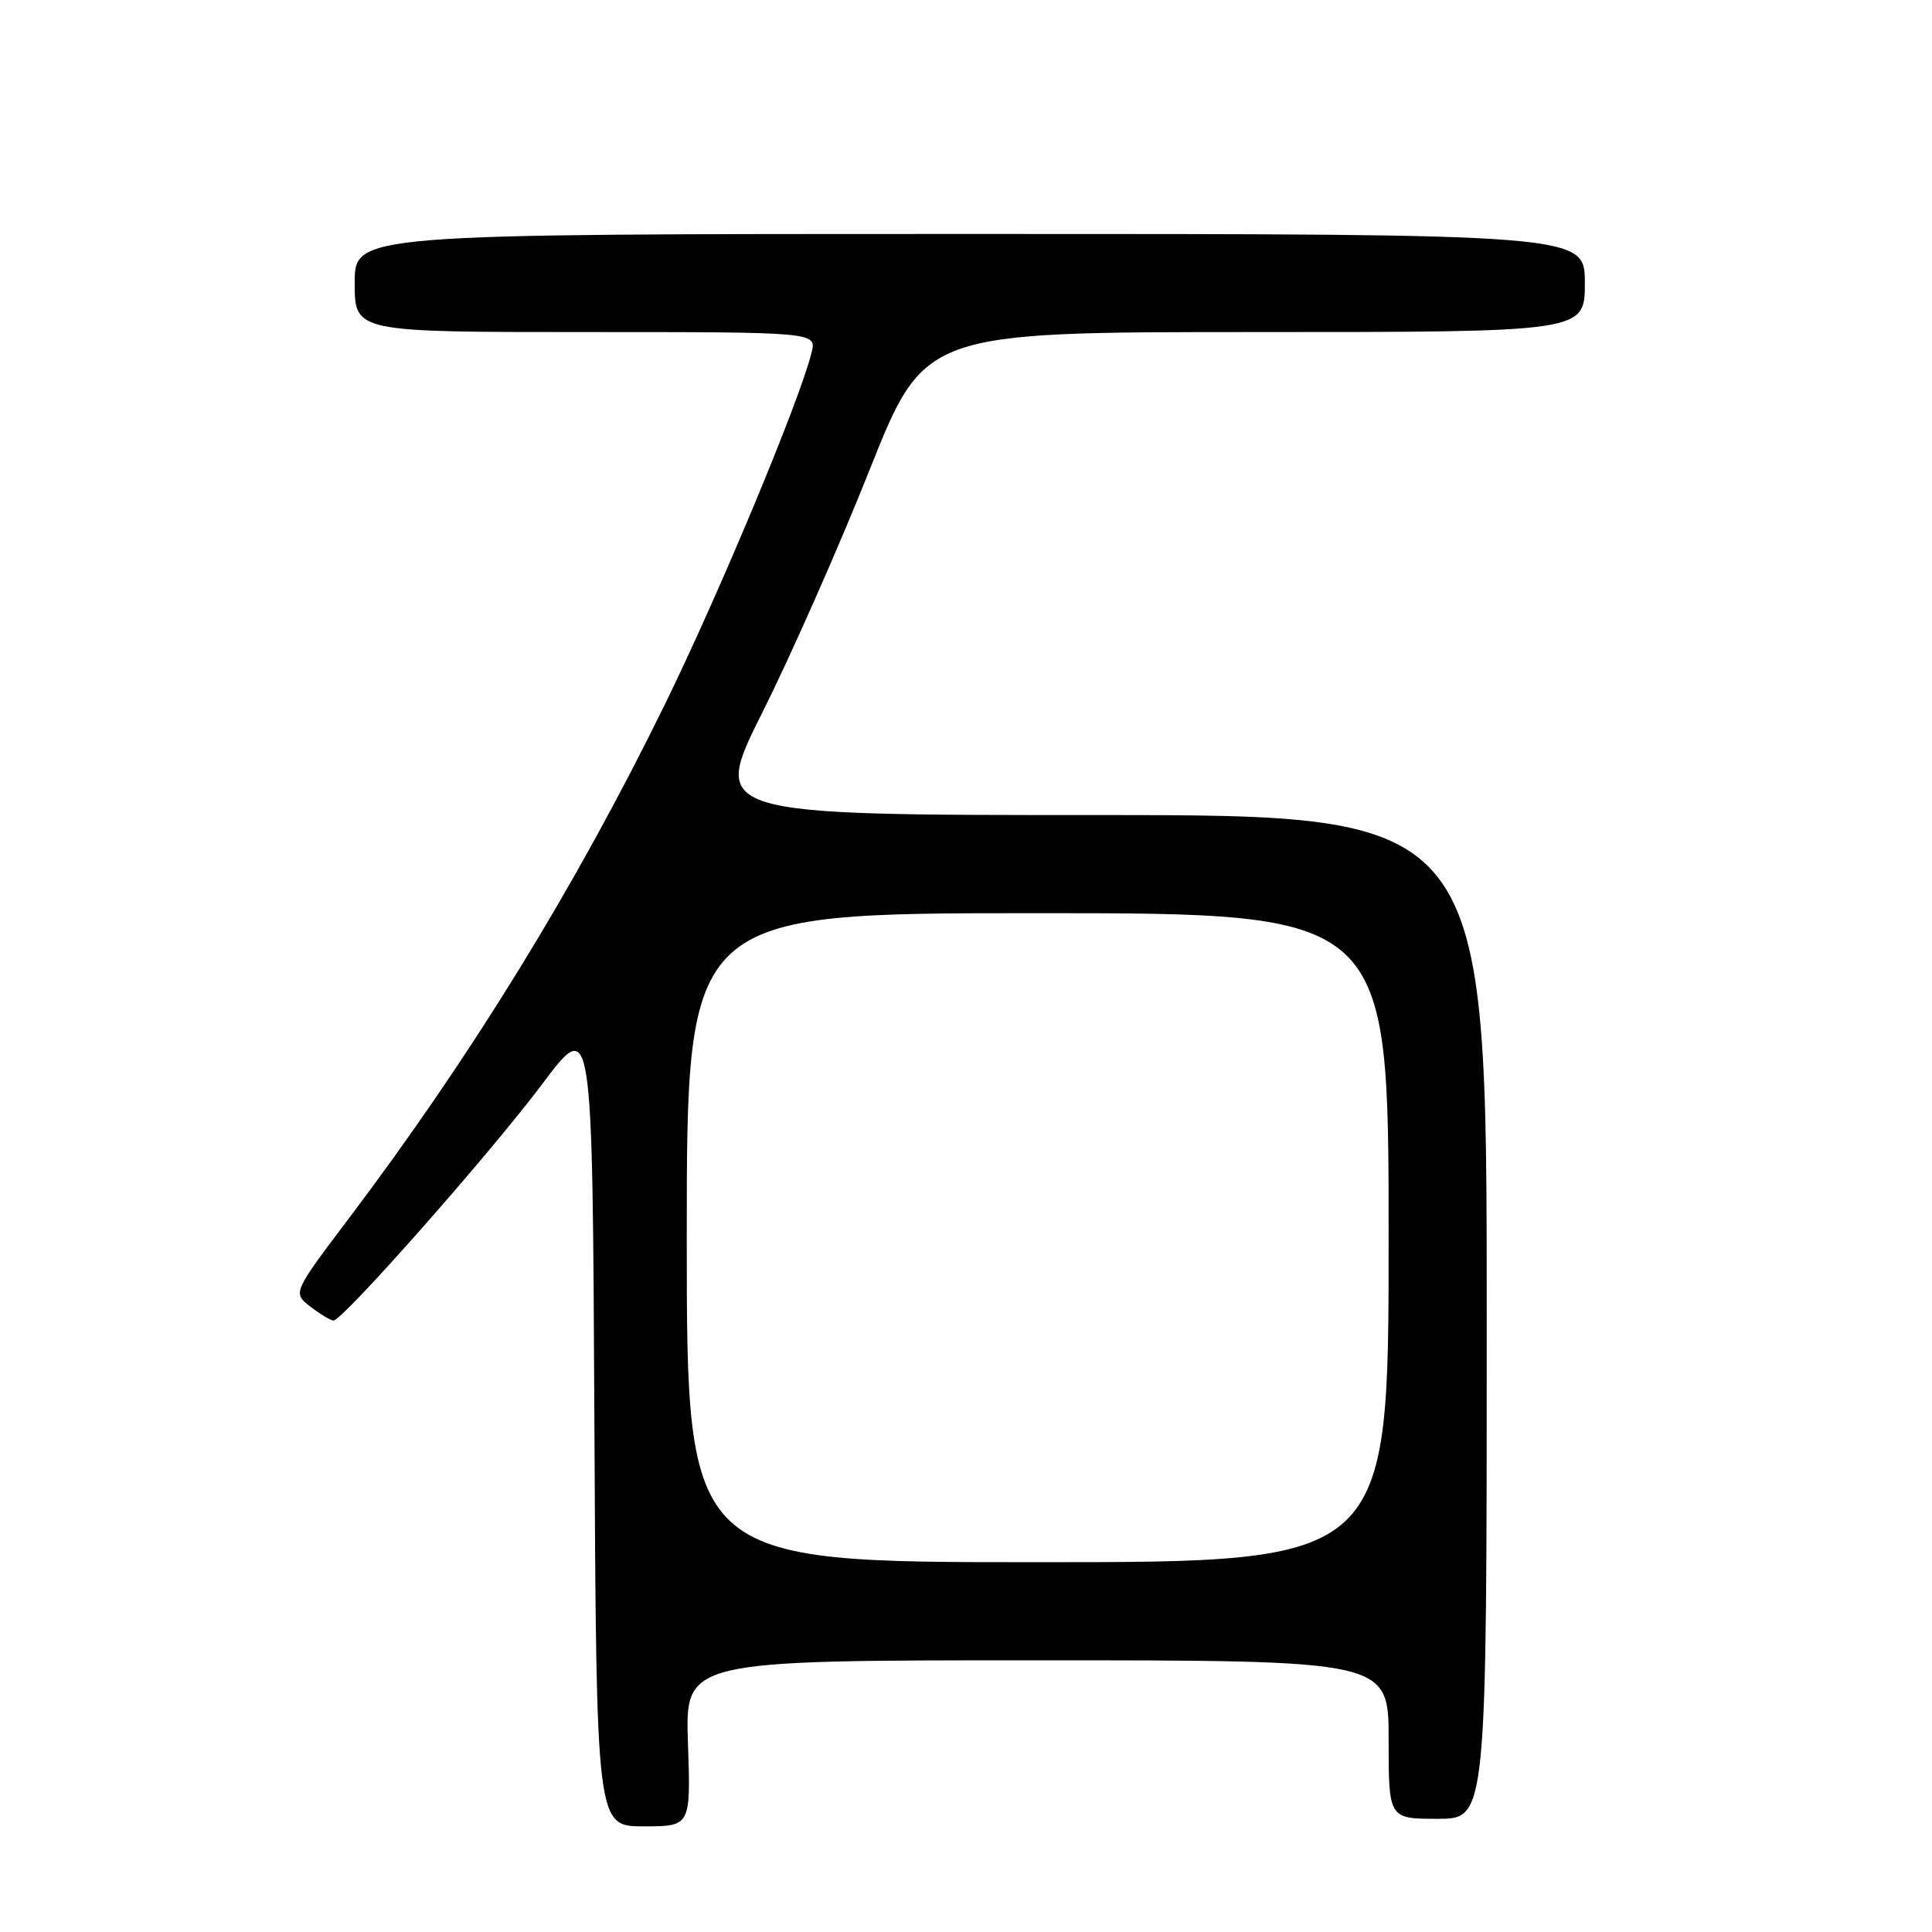 <?xml version="1.0" encoding="UTF-8" standalone="no"?>
<!DOCTYPE svg PUBLIC "-//W3C//DTD SVG 1.1//EN" "http://www.w3.org/Graphics/SVG/1.1/DTD/svg11.dtd" >
<svg xmlns="http://www.w3.org/2000/svg" xmlns:xlink="http://www.w3.org/1999/xlink" version="1.1" viewBox="0 0 256 256">
 <g >
 <path fill="currentColor"
d=" M 91.16 231.00 C 90.78 220.00 90.78 220.00 137.39 220.00 C 184.00 220.00 184.00 220.00 184.00 230.50 C 184.00 241.00 184.00 241.00 190.50 241.00 C 197.00 241.00 197.00 241.00 197.00 174.50 C 197.00 108.00 197.00 108.00 145.60 108.00 C 94.20 108.00 94.20 108.00 101.07 94.30 C 104.84 86.76 111.21 72.36 115.21 62.30 C 122.50 44.00 122.50 44.00 166.25 44.00 C 210.00 44.00 210.00 44.00 210.00 37.50 C 210.00 31.00 210.00 31.00 128.50 31.00 C 47.00 31.00 47.00 31.00 47.00 37.50 C 47.00 44.00 47.00 44.00 77.61 44.00 C 108.22 44.00 108.22 44.00 107.53 46.75 C 105.92 53.19 95.28 78.69 88.02 93.50 C 76.25 117.51 62.46 139.94 46.25 161.41 C 38.77 171.32 38.77 171.32 41.13 173.14 C 42.44 174.14 43.81 174.97 44.18 174.98 C 45.37 175.02 64.95 152.84 71.85 143.64 C 78.50 134.77 78.50 134.77 78.76 188.39 C 79.02 242.00 79.02 242.00 85.27 242.00 C 91.53 242.00 91.53 242.00 91.16 231.00 Z  M 91.00 164.00 C 91.00 121.00 91.00 121.00 137.50 121.00 C 184.00 121.00 184.00 121.00 184.00 164.00 C 184.00 207.00 184.00 207.00 137.50 207.00 C 91.00 207.00 91.00 207.00 91.00 164.00 Z "/>
</g>
</svg>